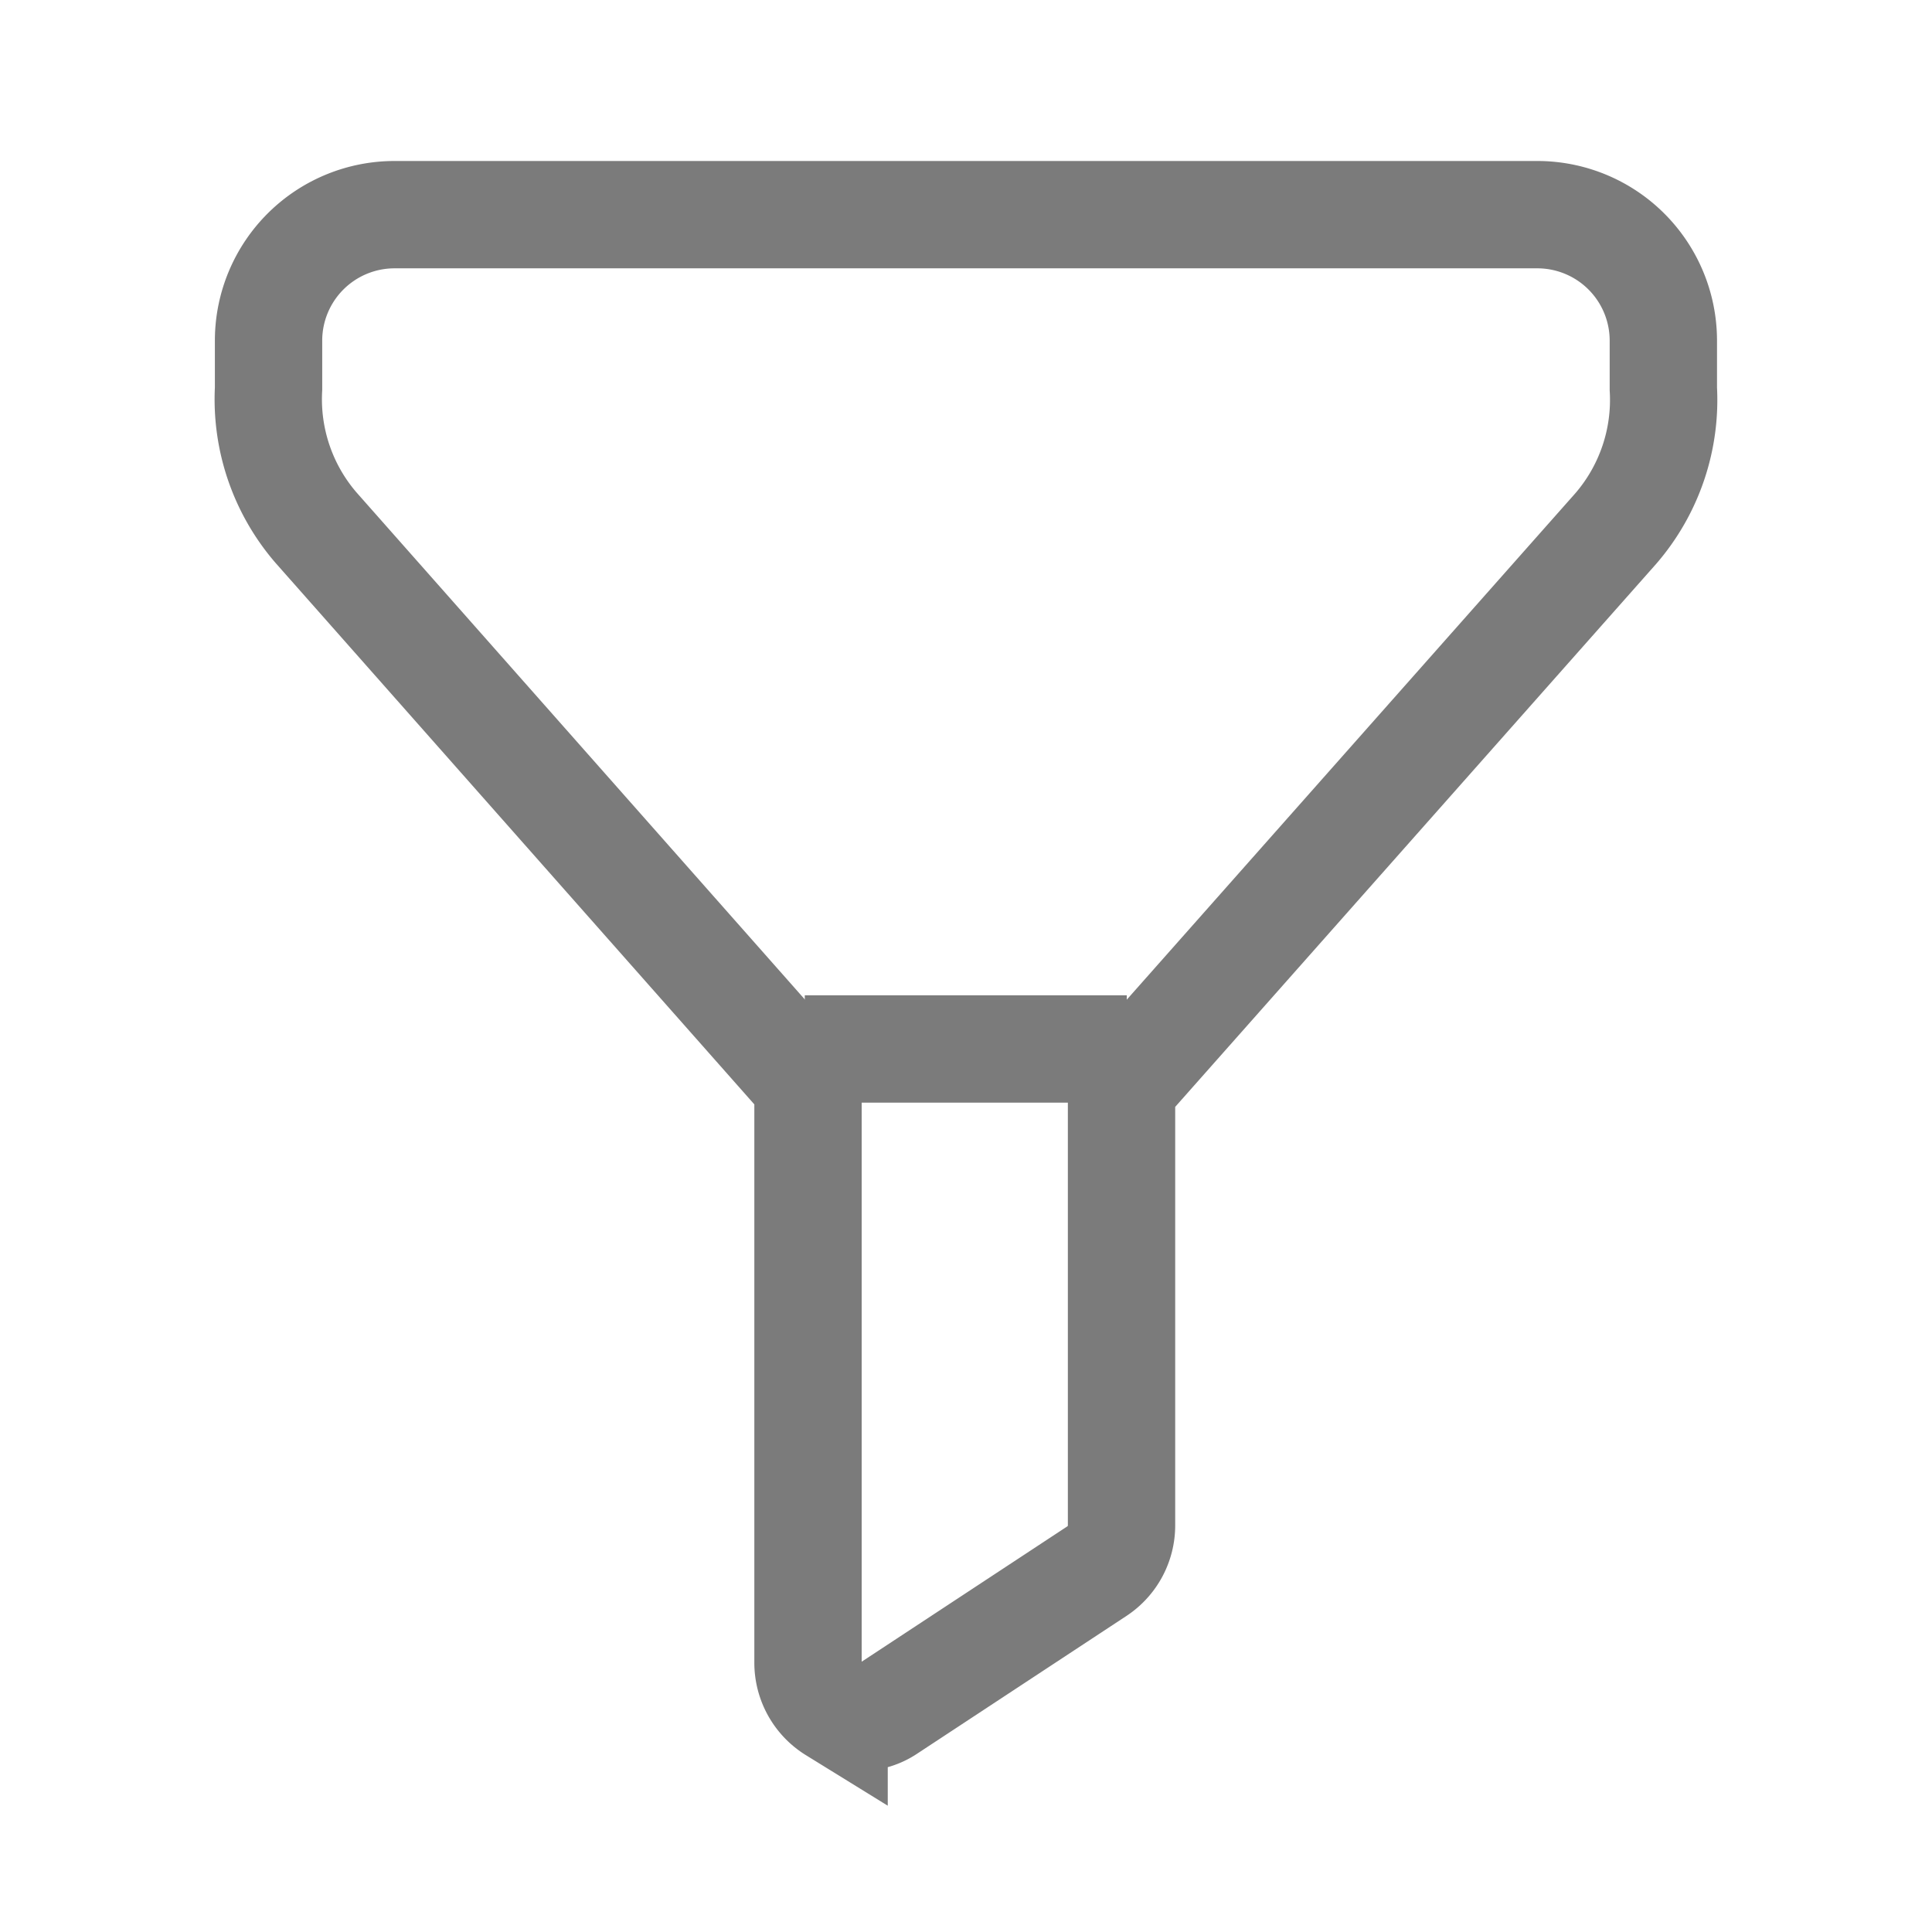 <svg xmlns="http://www.w3.org/2000/svg" width="18" height="18" viewBox="0 0 18 18">
  <g id="그룹_7730" data-name="그룹 7730" transform="translate(-925 -2514)">
    <rect id="사각형_3200" data-name="사각형 3200" width="18" height="18" transform="translate(925 2514)" fill="rgba(255,255,255,0)"/>
    <g id="그룹_55201" data-name="그룹 55201" transform="translate(926.003 2515.004)">
      <path id="합치기_1161" data-name="합치기 1161" d="M5.269,13.927a.512.512,0,0,1-.243-.436V8.1L.443,2.917A1.831,1.831,0,0,1,0,1.622V1.167A1.174,1.174,0,0,1,1.182,0H11.814a1.174,1.174,0,0,1,1.181,1.167v.455a1.833,1.833,0,0,1-.441,1.3L7.947,8.123v4.083a.51.51,0,0,1-.228.431L5.771,13.919A.464.464,0,0,1,5.514,14a.5.5,0,0,1-.245-.074Z" transform="translate(1.499 0.996)" fill="none" stroke="#7b7b7b" stroke-width="1"/>
      <path id="사각형_29153" data-name="사각형 29153" d="M0,0H3V1H0Z" transform="translate(6.495 8.269)" fill="#7b7b7b"/>
    </g>
  </g>
</svg>
